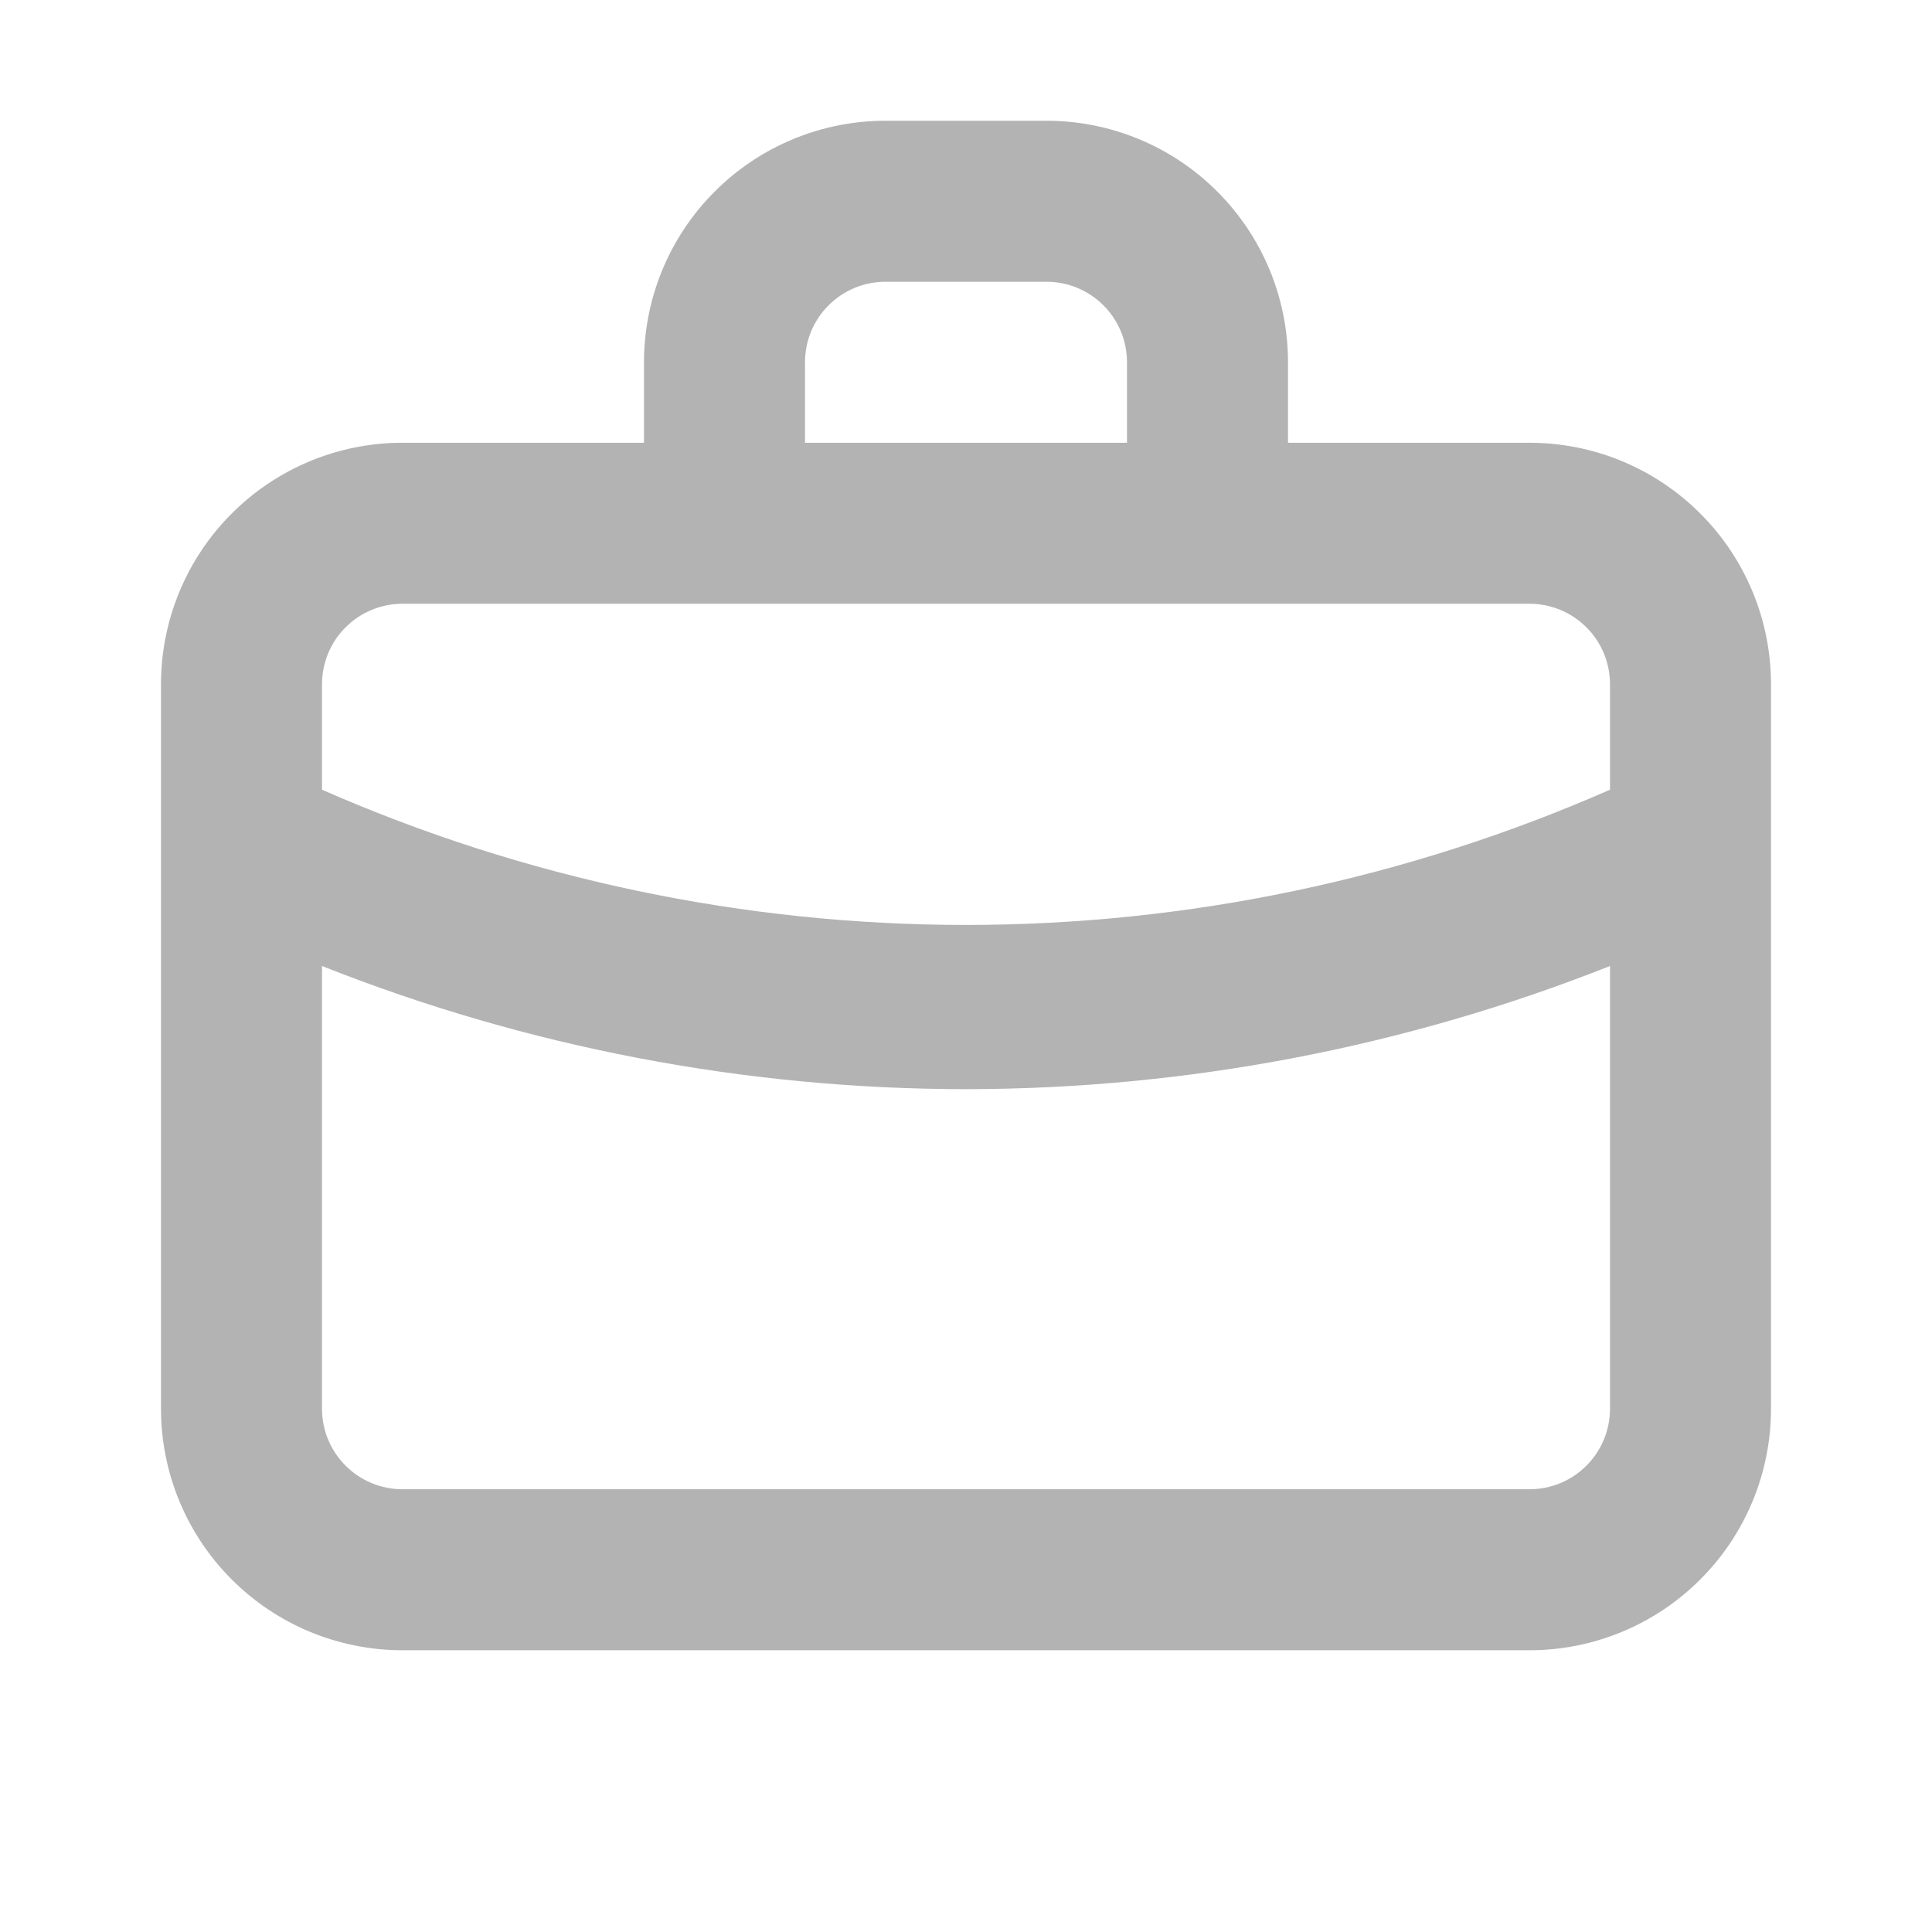 <svg width="24" height="24" viewBox="0 0 24 24" fill="none" xmlns="http://www.w3.org/2000/svg">
<path d="M19 5.5H16V4.5C16 3.704 15.684 2.941 15.121 2.379C14.559 1.816 13.796 1.5 13 1.5H11C10.204 1.5 9.441 1.816 8.879 2.379C8.316 2.941 8 3.704 8 4.5V5.5H5C4.204 5.5 3.441 5.816 2.879 6.379C2.316 6.941 2 7.704 2 8.5V17.5C2 18.296 2.316 19.059 2.879 19.621C3.441 20.184 4.204 20.5 5 20.5H19C19.796 20.5 20.559 20.184 21.121 19.621C21.684 19.059 22 18.296 22 17.5V8.5C22 7.704 21.684 6.941 21.121 6.379C20.559 5.816 19.796 5.5 19 5.5ZM10 4.5C10 4.235 10.105 3.98 10.293 3.793C10.48 3.605 10.735 3.5 11 3.5H13C13.265 3.5 13.52 3.605 13.707 3.793C13.895 3.98 14 4.235 14 4.5V5.5H10V4.5ZM20 17.5C20 17.765 19.895 18.02 19.707 18.207C19.52 18.395 19.265 18.5 19 18.5H5C4.735 18.5 4.48 18.395 4.293 18.207C4.105 18.02 4 17.765 4 17.5V12C6.546 13.01 9.261 13.529 12 13.53C14.739 13.528 17.453 13.009 20 12V17.5ZM20 9.81C17.478 10.918 14.754 11.49 12 11.49C9.246 11.49 6.522 10.918 4 9.81V8.5C4 8.235 4.105 7.98 4.293 7.793C4.48 7.605 4.735 7.5 5 7.5H19C19.265 7.5 19.52 7.605 19.707 7.793C19.895 7.98 20 8.235 20 8.5V9.81Z" fill="#B3B3B3"/>
</svg>
